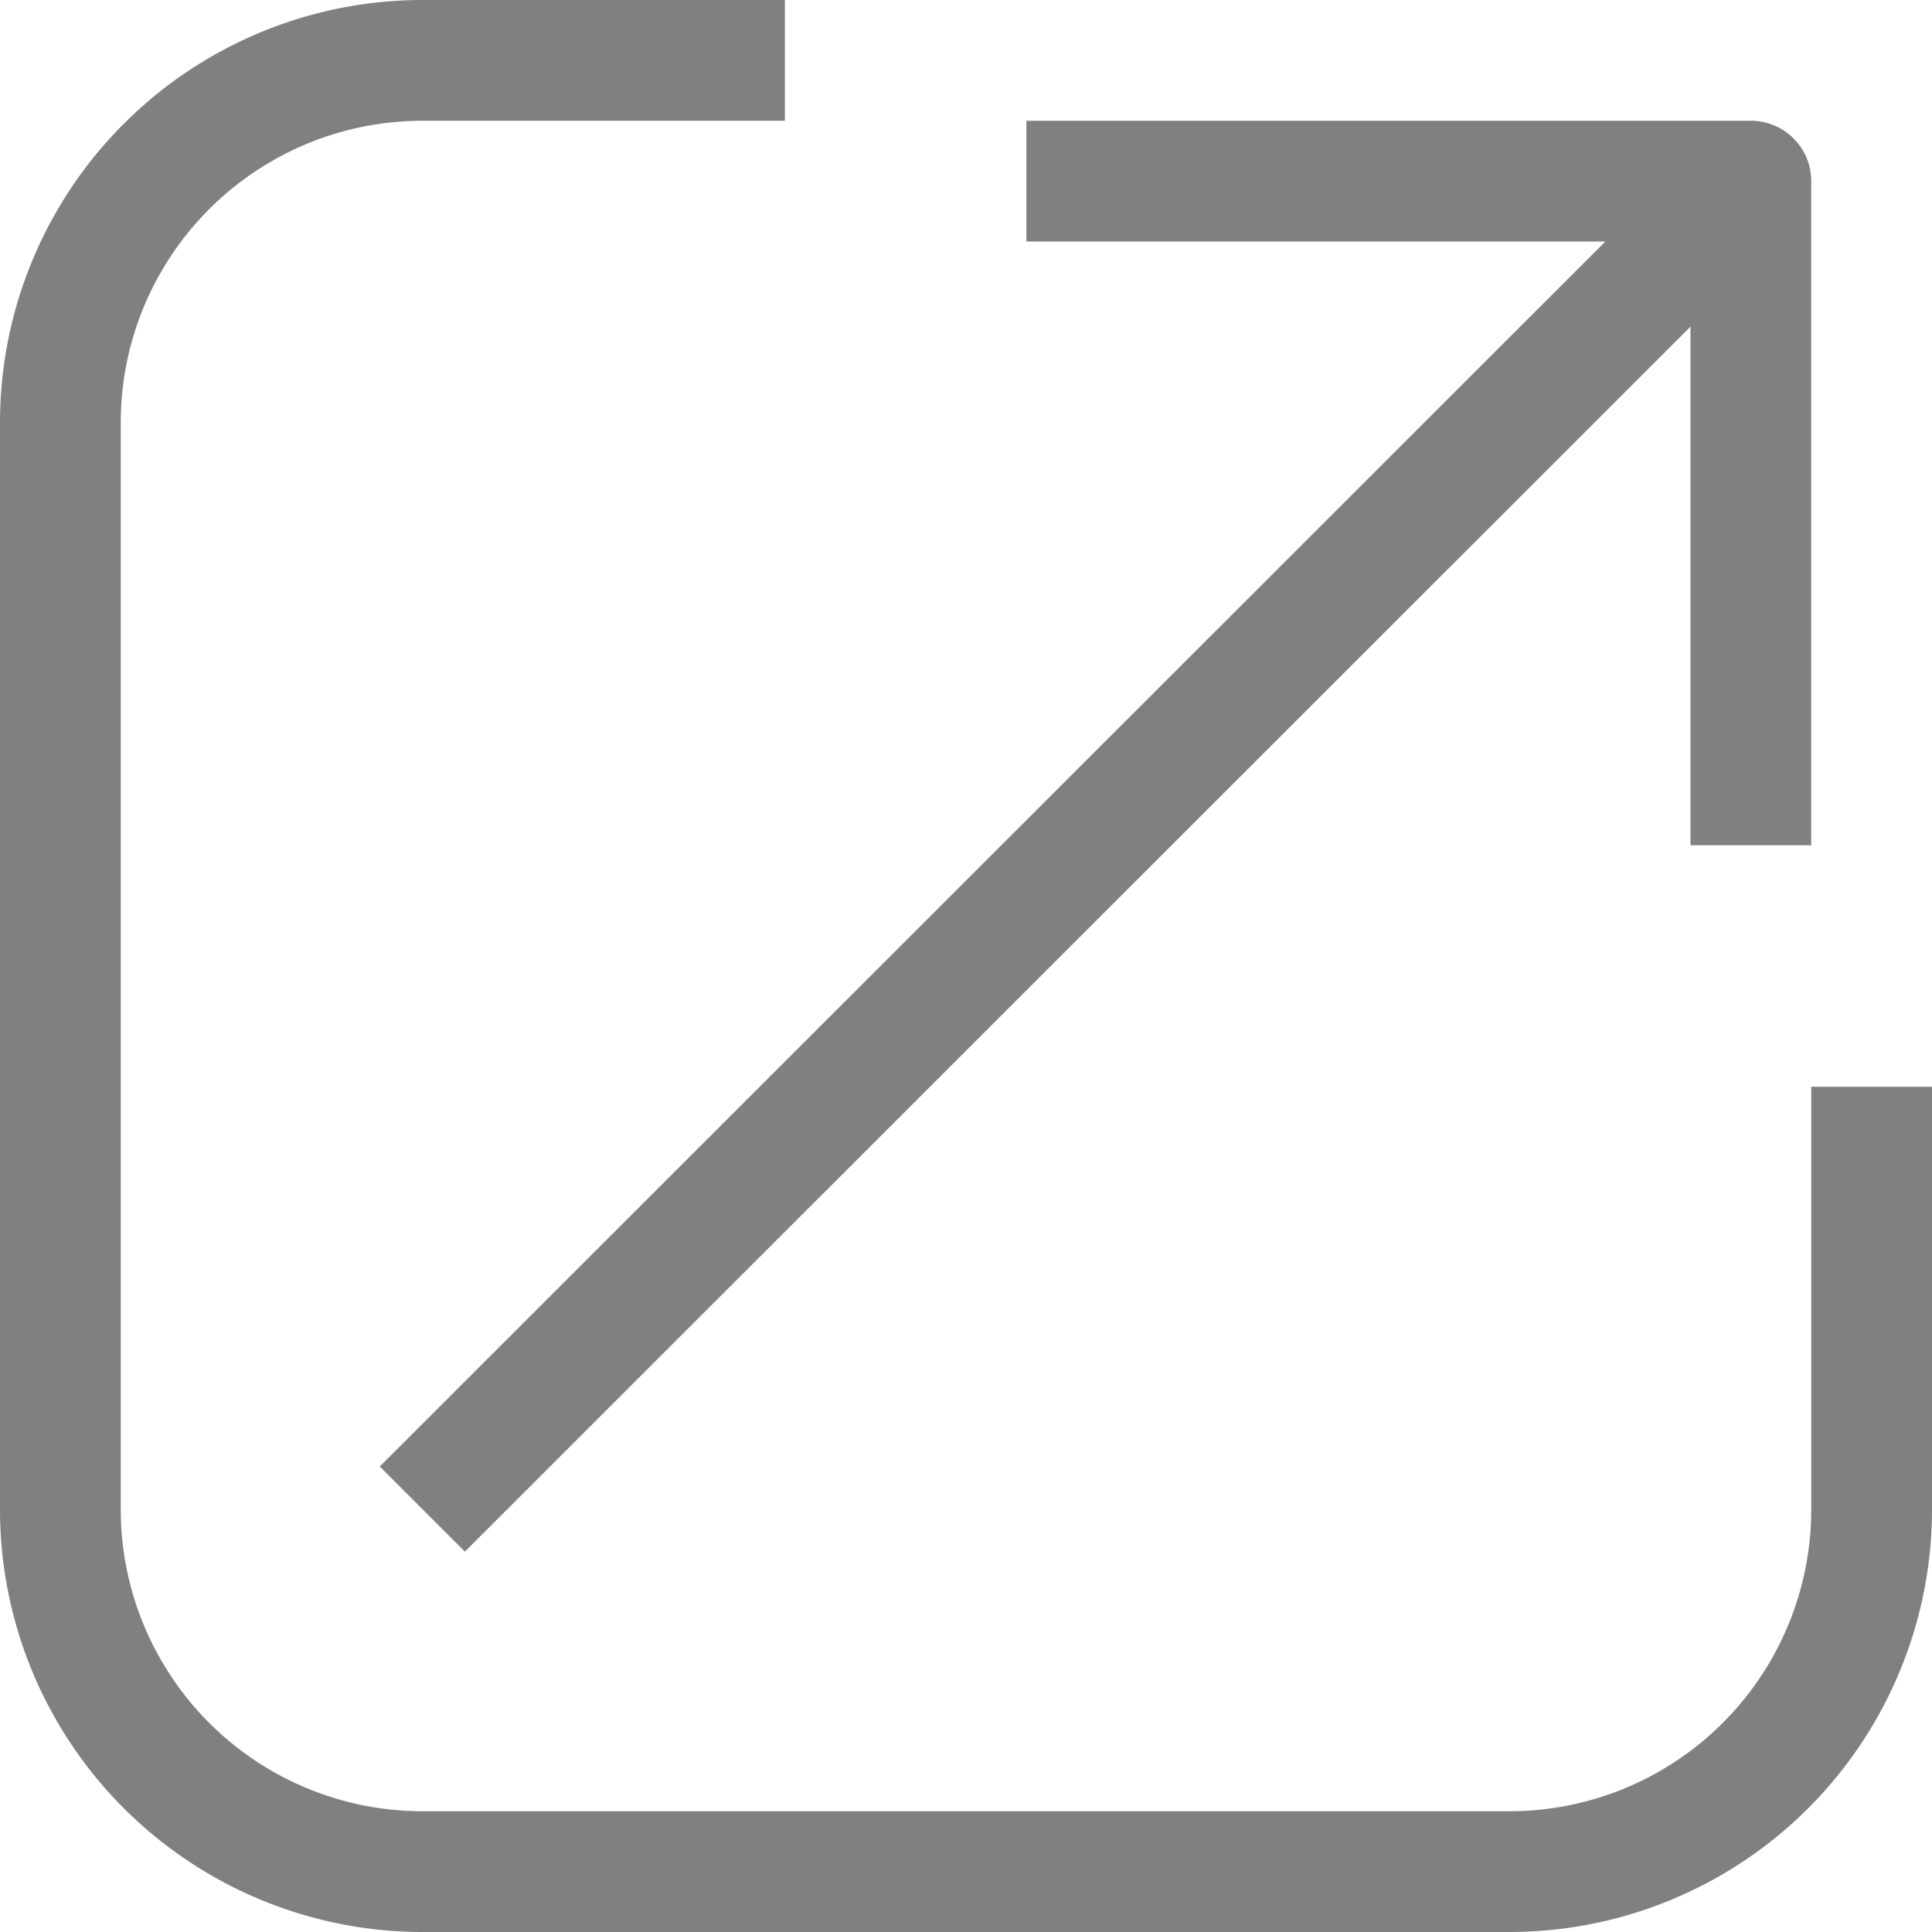 <svg xmlns="http://www.w3.org/2000/svg" viewBox="0 0 32 32" width="30" height="30" fill="grey">
  <g>
    <path d="M30 18v7a5 5 0 0 1-5 5H7a5 5 0 0 1-5-5V7a5 5 0 0 1 5-5h6V0H7a7 7 0 0 0-7 7v18a7 7 0 0 0 7 7h18a7 7 0 0 0 7-7v-7z"/>
    <path d="M6.29 24.29 7.7 25.7 28 5.41V14h2V3a1 1 0 0 0-1-1H17v2h9.59z"/>
  </g>
</svg>